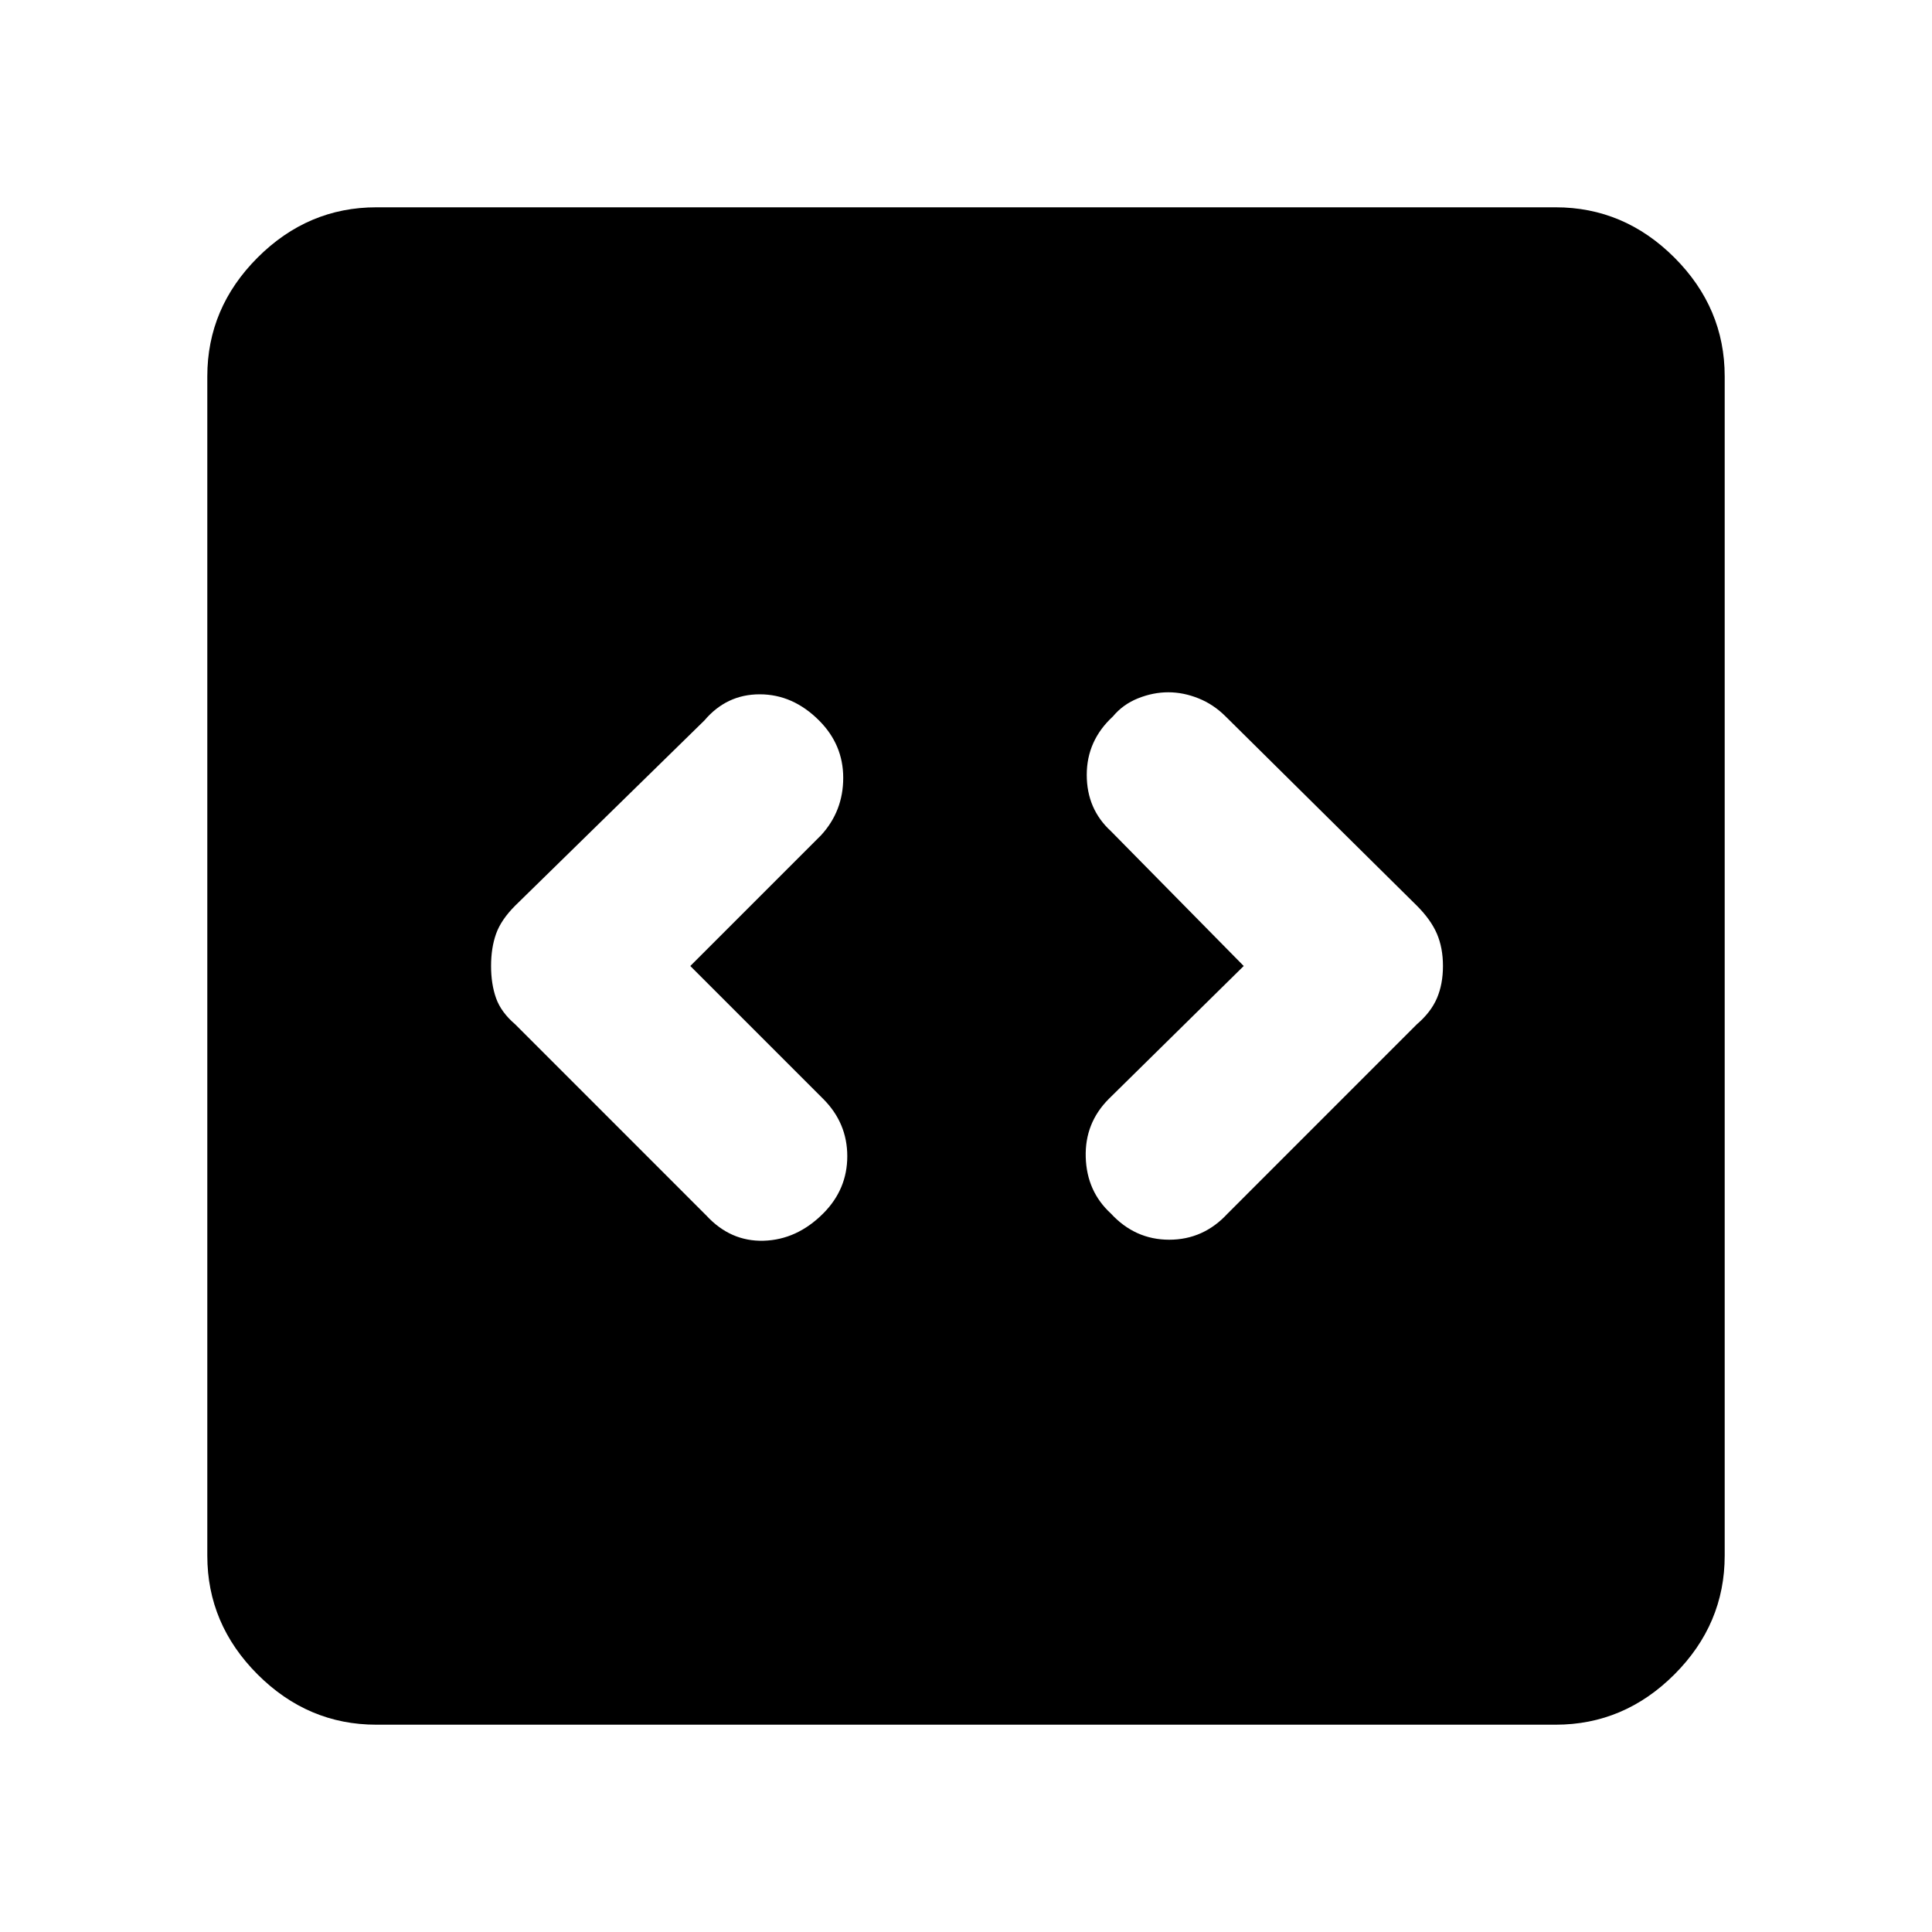 <svg xmlns="http://www.w3.org/2000/svg" height="40" width="40"><path d="M14.292 20 17 17.292q.458-.5.458-1.188 0-.687-.5-1.187-.541-.542-1.229-.542-.687 0-1.146.542l-3.916 3.833q-.292.292-.396.583-.104.292-.104.667 0 .375.104.667.104.291.396.541l3.958 3.959q.5.541 1.187.521.688-.021 1.23-.563.5-.5.5-1.187 0-.688-.5-1.188Zm11.458 0-2.792 2.75q-.5.5-.479 1.208.021.709.521 1.167.5.542 1.208.542.709 0 1.209-.542l3.916-3.917q.292-.25.417-.541.125-.292.125-.667 0-.375-.125-.667-.125-.291-.417-.583l-3.958-3.917q-.25-.25-.563-.375-.312-.125-.624-.125-.313 0-.626.125-.312.125-.52.375-.542.5-.542 1.209 0 .708.5 1.166ZM7.792 35.708q-1.417 0-2.459-1.041-1.041-1.042-1.041-2.459V7.792q0-1.417 1.041-2.459 1.042-1.041 2.459-1.041h24.416q1.417 0 2.459 1.041 1.041 1.042 1.041 2.459v24.416q0 1.417-1.041 2.459-1.042 1.041-2.459 1.041Z"/></svg>